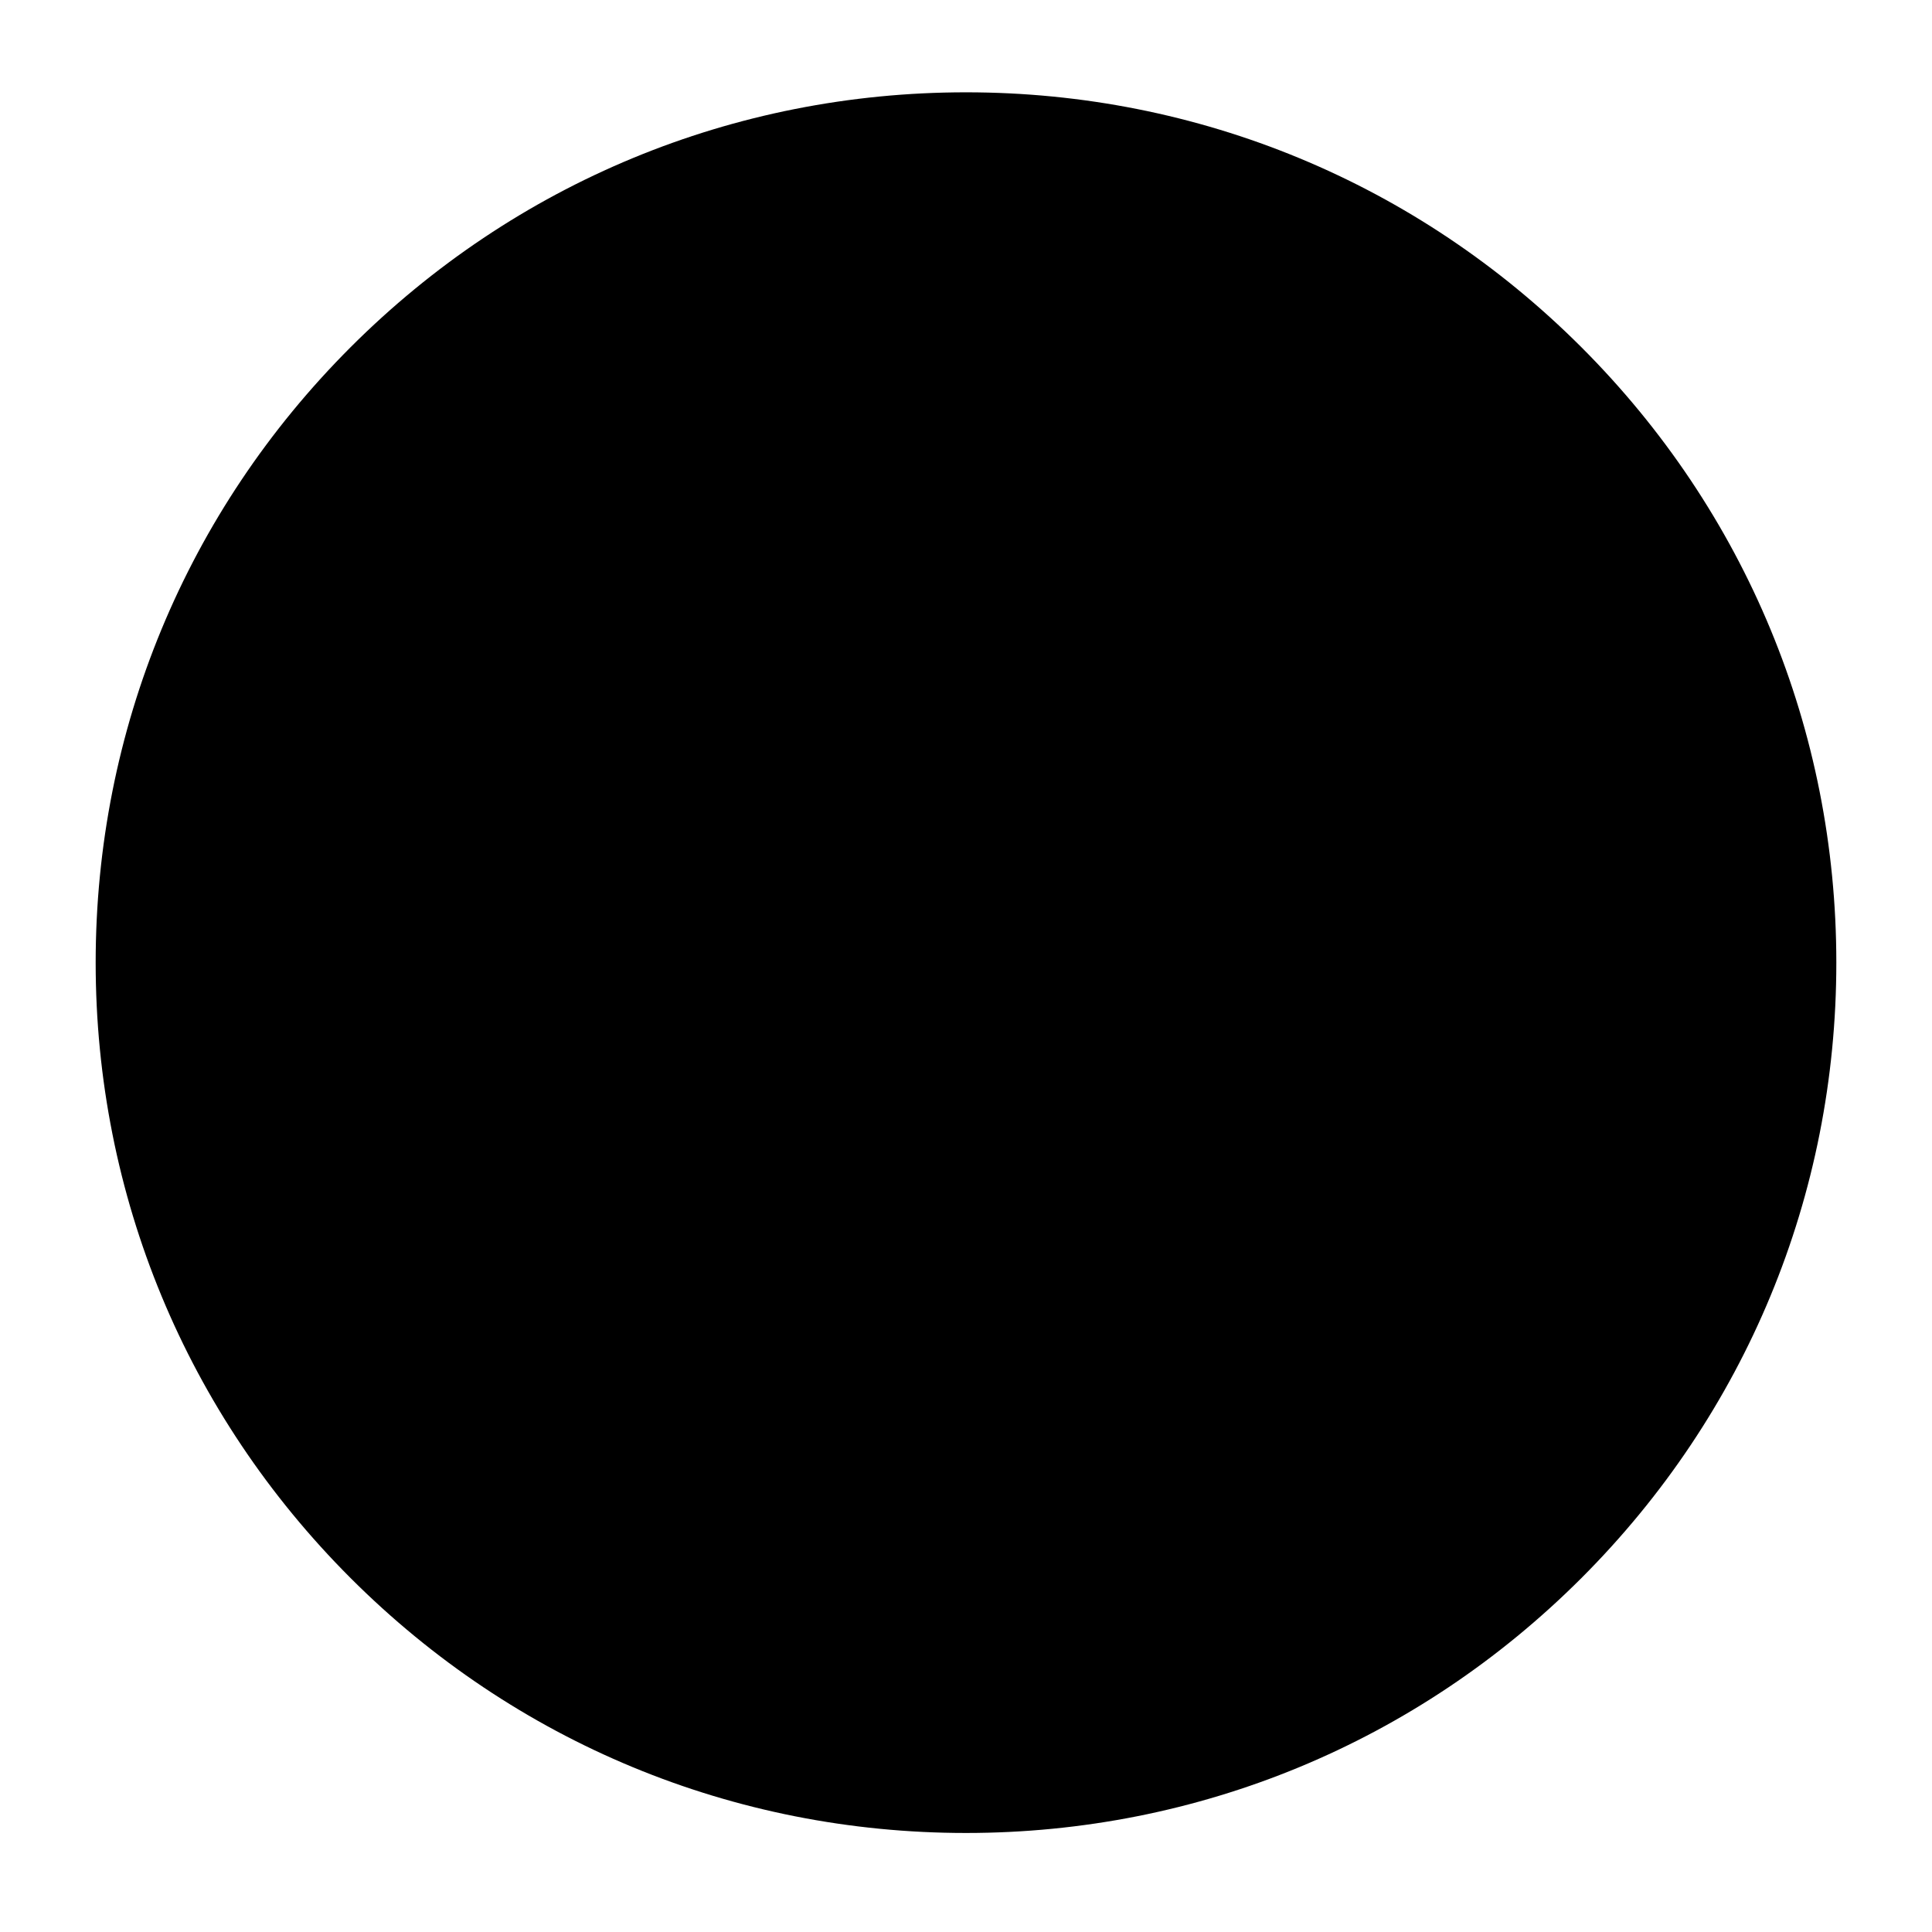 <?xml version="1.0" encoding="utf-8"?>
<!-- Generator: Adobe Illustrator 16.0.0, SVG Export Plug-In . SVG Version: 6.00 Build 0)  -->
<!DOCTYPE svg PUBLIC "-//W3C//DTD SVG 1.1//EN" "http://www.w3.org/Graphics/SVG/1.1/DTD/svg11.dtd">
<svg version="1.1" id="Layer_1" xmlns="http://www.w3.org/2000/svg" xmlns:xlink="http://www.w3.org/1999/xlink" x="0px" y="0px"
	 width="576px" height="576px" viewBox="0 0 576 576" enable-background="new 0 0 576 576" xml:space="preserve">
<path d="M471.478,103.521C422.469,54.513,357.309,27.522,288,27.522c-69.309,0-134.47,26.99-183.479,75.999
	S28.522,217.69,28.522,287c0,69.309,26.99,134.469,75.999,183.478S218.691,546.477,288,546.477s134.469-26.99,183.478-75.999
	S547.477,356.309,547.477,287S520.486,152.53,471.478,103.521z"/>
</svg>
